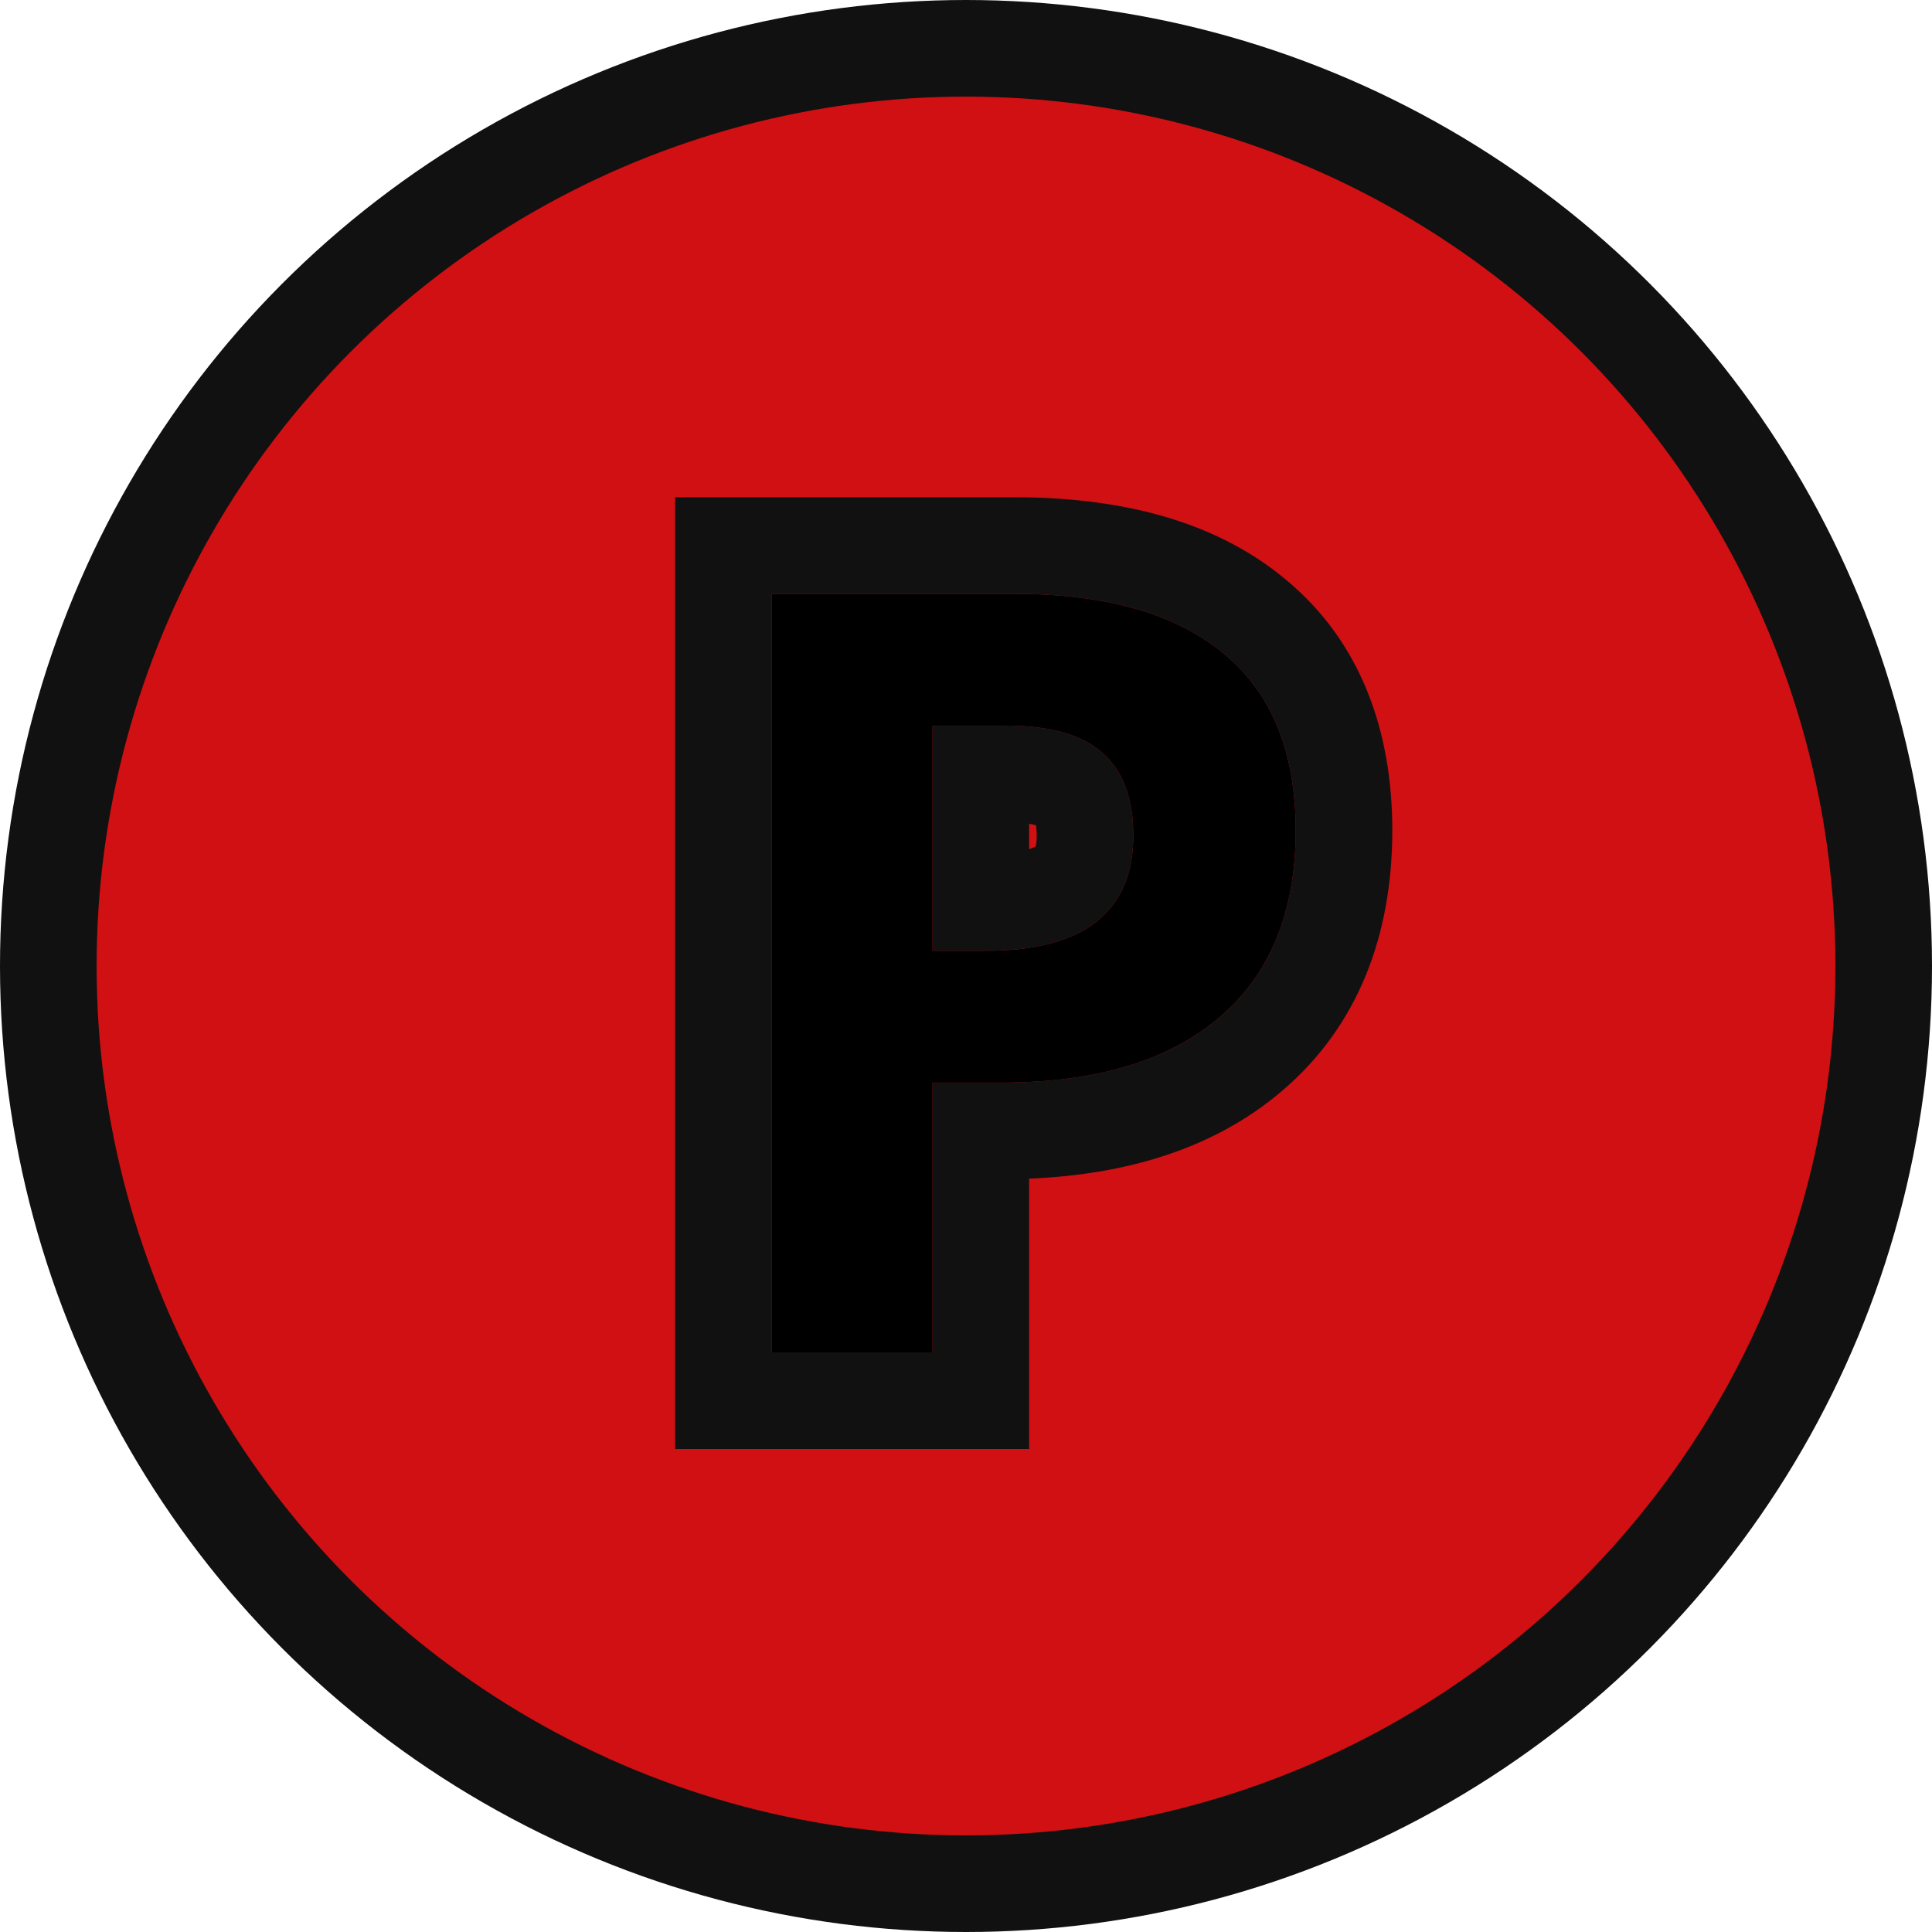 <svg width="60" height="60" viewBox="0 0 60 60" fill="none"
    xmlns="http://www.w3.org/2000/svg">
    <circle cx="30" cy="30" r="28.5" fill="#D01012" stroke="#111111" stroke-width="3"/>
    <path d="M28.96 29.528H30.604C32.14 29.528 33.289 29.227 34.052 28.626C34.815 28.014 35.196 27.127 35.196 25.967C35.196 24.796 34.873 23.932 34.229 23.373C33.595 22.814 32.596 22.535 31.232 22.535H28.96V29.528ZM40.239 25.79C40.239 28.325 39.444 30.264 37.855 31.607C36.275 32.95 34.025 33.621 31.103 33.621H28.96V42H23.965V18.442H31.49C34.347 18.442 36.517 19.06 37.999 20.295C39.493 21.52 40.239 23.352 40.239 25.79Z" fill="currentColor"/>
    <path fill-rule="evenodd" clip-rule="evenodd" d="M34.229 23.373C33.714 22.919 32.958 22.65 31.96 22.564C31.73 22.545 31.487 22.535 31.232 22.535H28.96V29.528H30.604C31.095 29.528 31.547 29.497 31.96 29.436C32.836 29.305 33.533 29.035 34.052 28.626C34.815 28.014 35.196 27.127 35.196 25.967C35.196 24.796 34.873 23.932 34.229 23.373ZM32.163 26.289C32.175 26.246 32.196 26.146 32.196 25.967C32.196 25.816 32.186 25.705 32.174 25.628C32.117 25.613 32.046 25.598 31.96 25.584V26.371C32.065 26.338 32.129 26.308 32.163 26.289ZM32.316 25.676C32.316 25.676 32.315 25.675 32.314 25.675ZM31.96 45H20.965V15.442H31.49C34.718 15.442 37.684 16.132 39.911 17.983C42.269 19.922 43.239 22.714 43.239 25.79C43.239 28.996 42.202 31.86 39.794 33.896C37.686 35.686 34.965 36.48 31.96 36.604V45ZM28.96 33.621H31.103C34.025 33.621 36.275 32.95 37.855 31.607C39.444 30.264 40.239 28.325 40.239 25.79C40.239 23.352 39.493 21.52 37.999 20.295C36.517 19.06 34.347 18.442 31.49 18.442H23.965V42H28.96V33.621Z" fill="#111111"/>
</svg>
